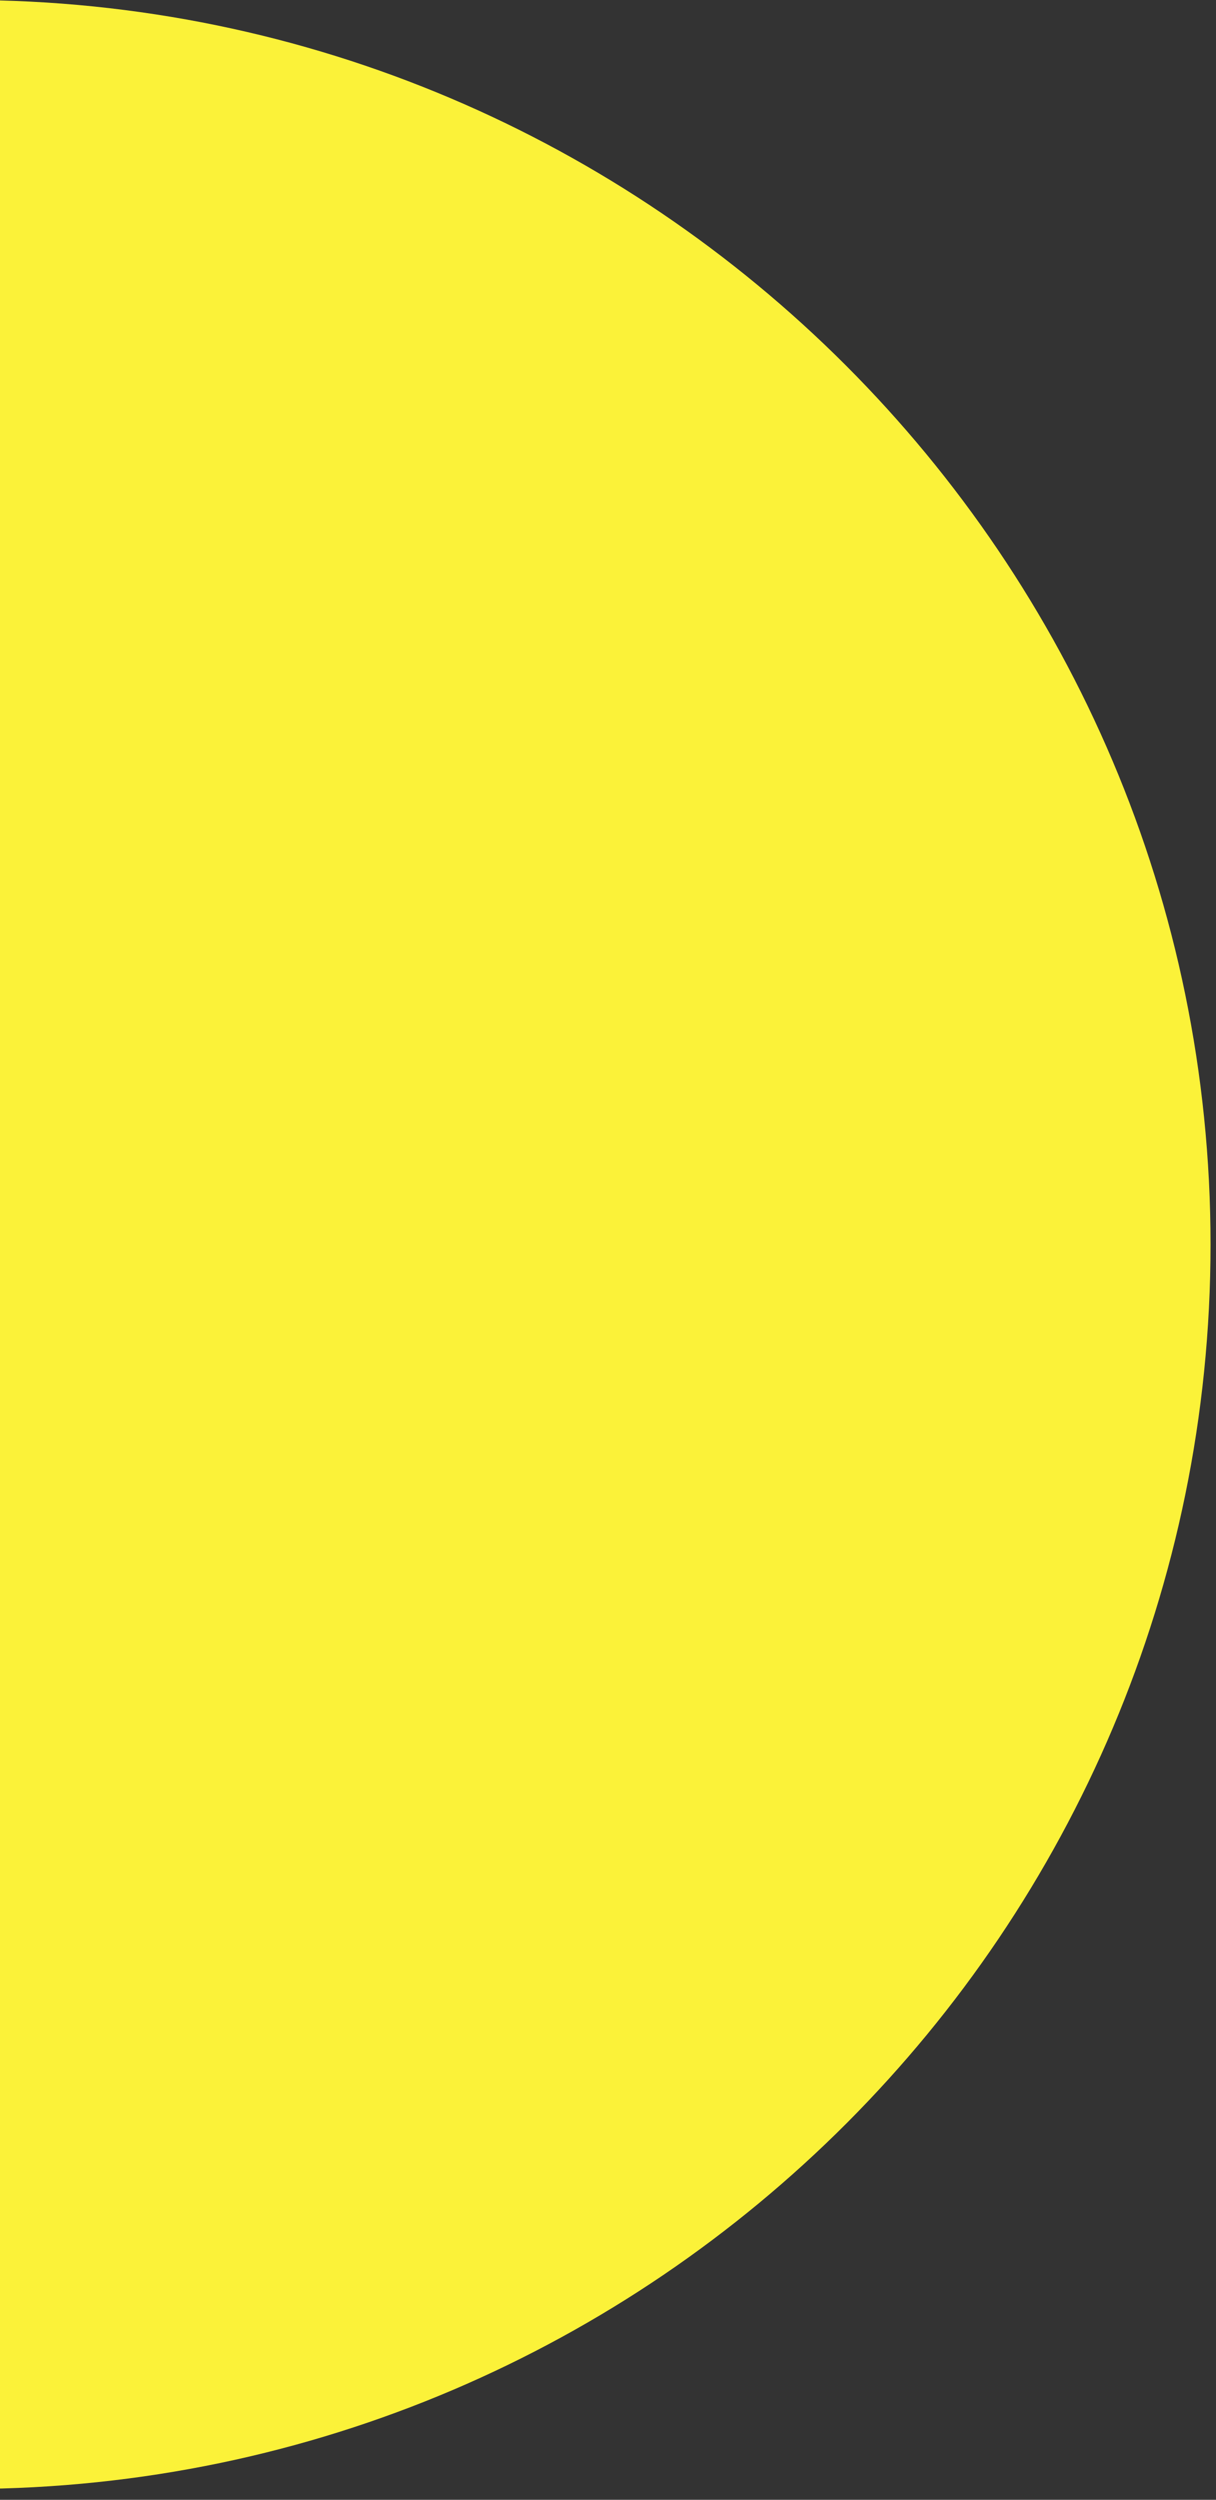 <svg width="109" height="224" viewBox="0 0 109 224" fill="none" xmlns="http://www.w3.org/2000/svg">
<rect x="0" y="0" width="109" height="224" fill="#333333" stroke="none"/>
<g clip-path="url(#clip0_4211_8651)">
<path d="M-2.65 223.03C58.68 222.84 108.51 172.89 108.51 111.51C108.51 50.13 58.49 0 -3 0C-4.66 0 -6 1.34 -6 3V220.06C-6 221.71 -4.66 223.06 -3 223.06C-2.88 223.06 -2.77 223.05 -2.65 223.04V223.03Z" fill="#FBF239"/>
</g>
<defs>
<clipPath id="clip0_4211_8651">
<rect width="114.51" height="223.05" fill="white" transform="translate(-6)"/>
</clipPath>
</defs>
</svg>
